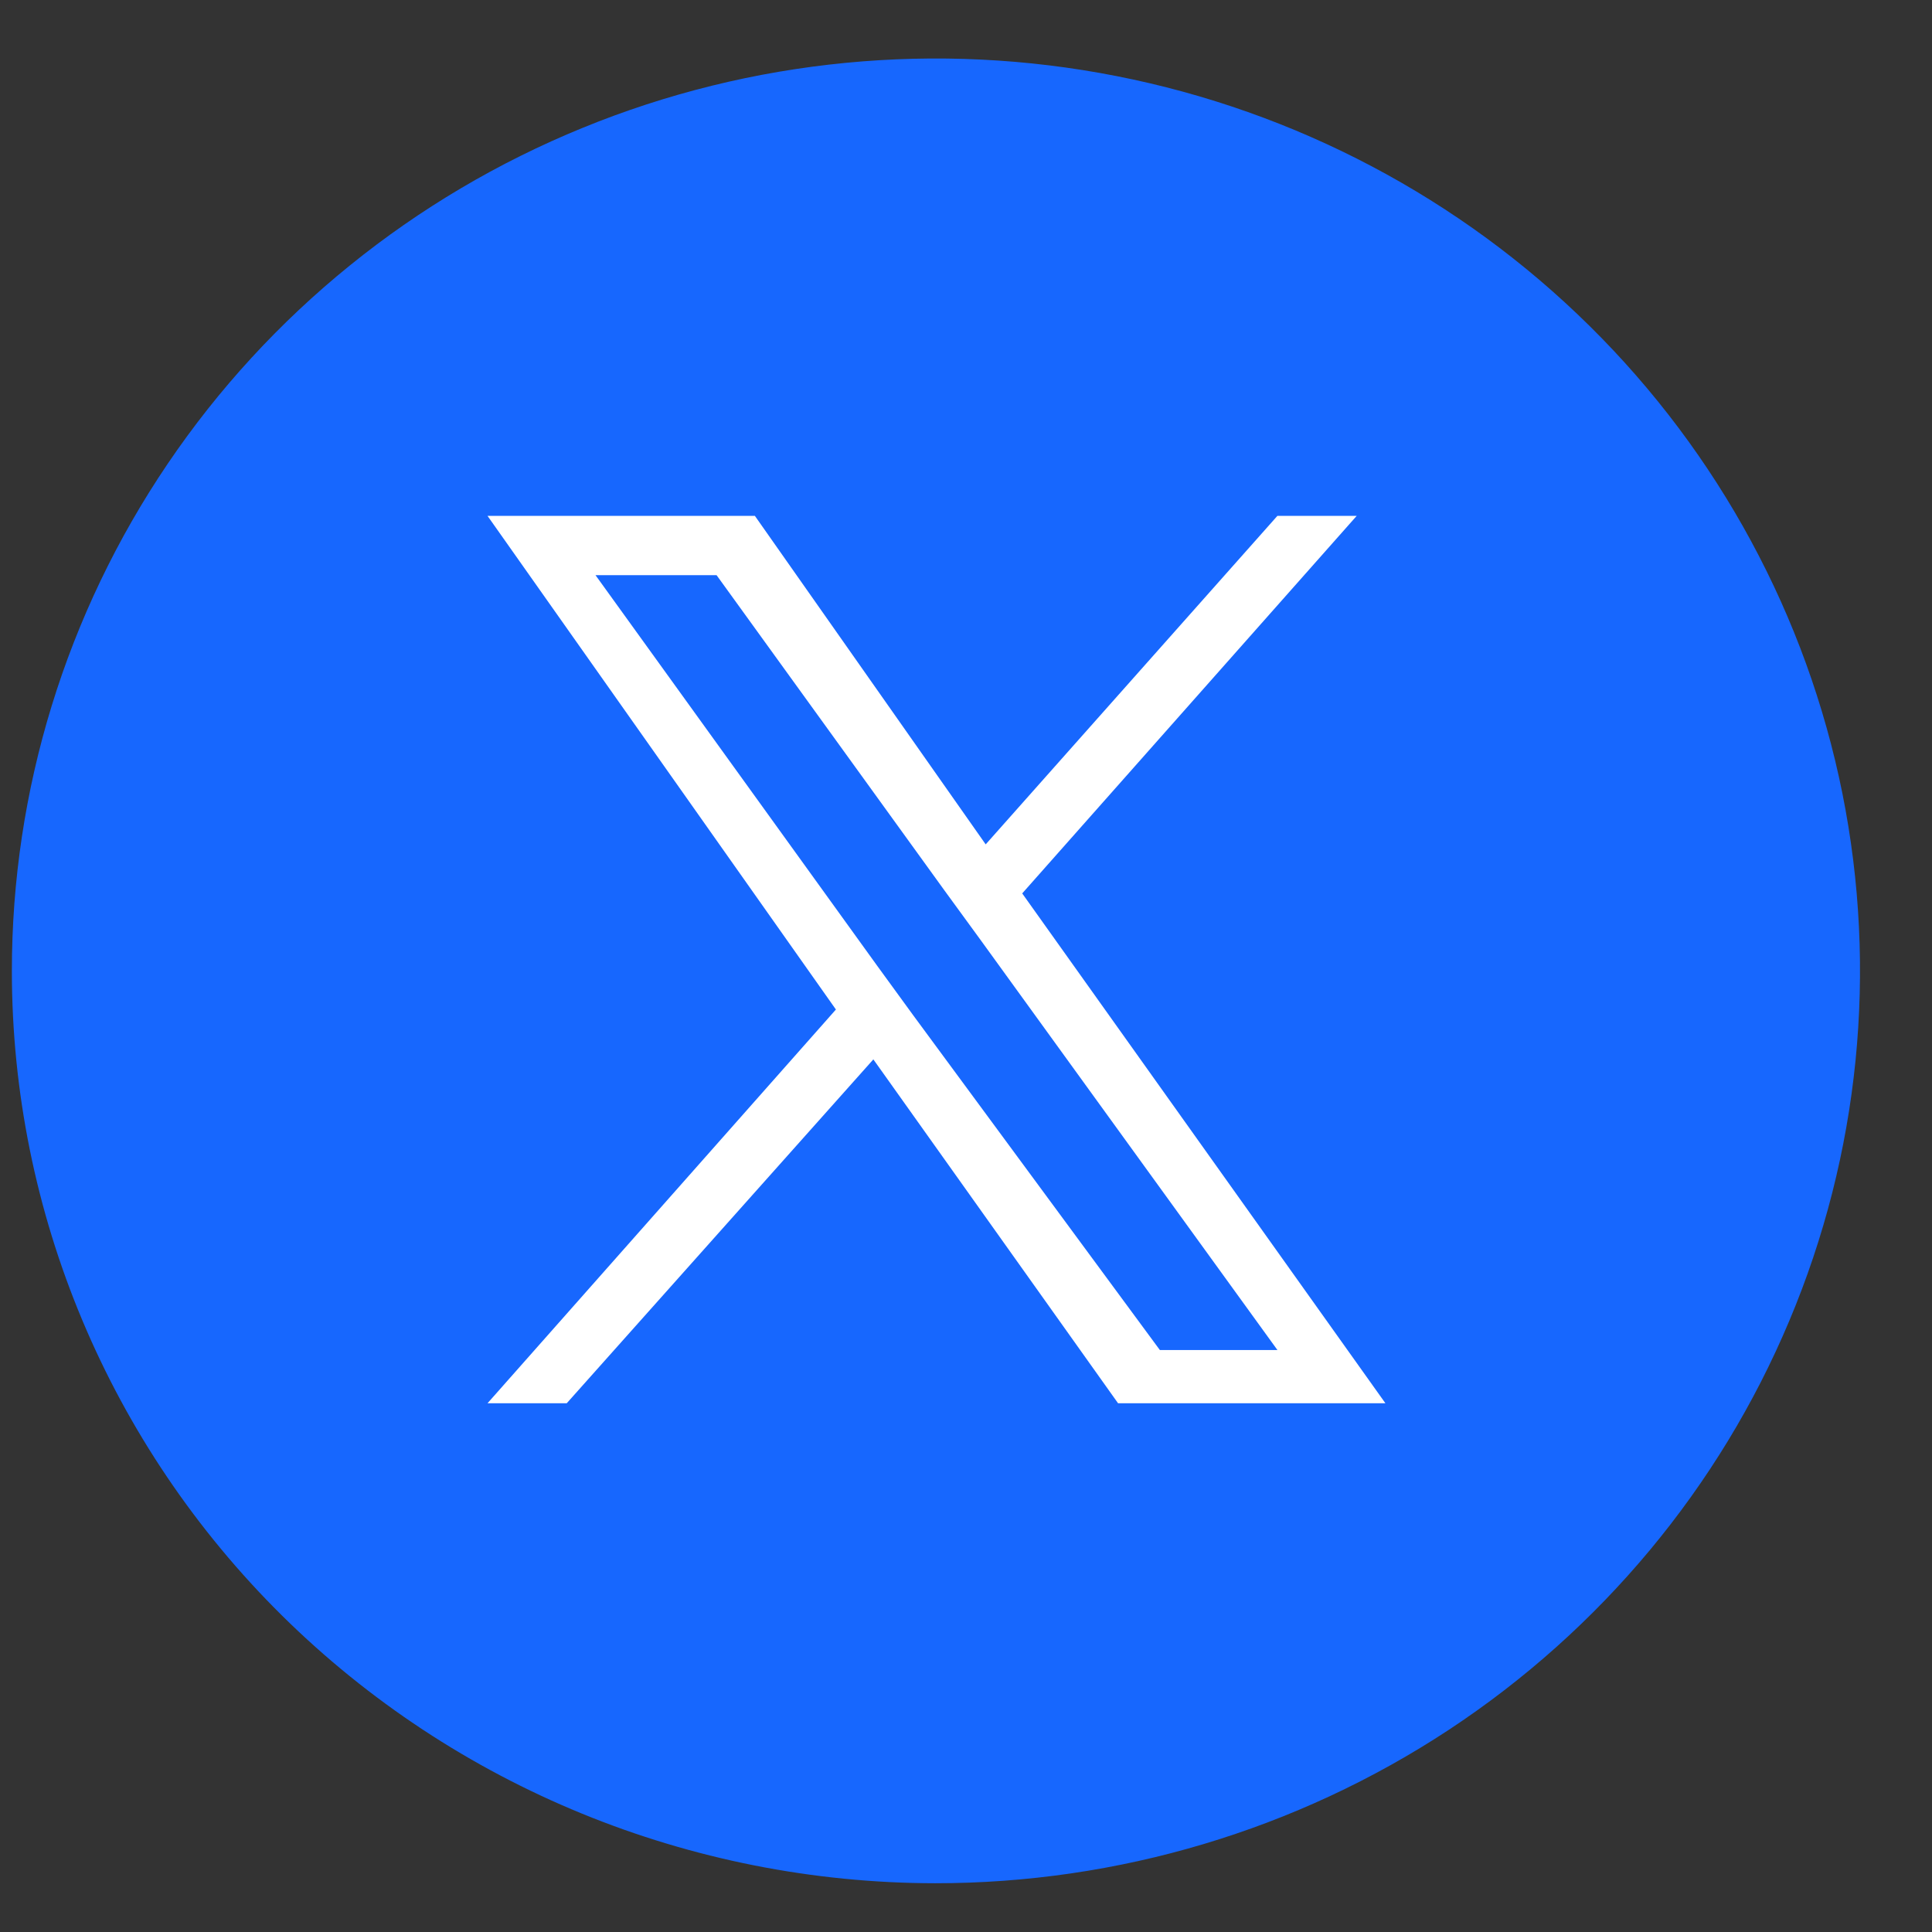 <svg width="21" height="21" viewBox="0 0 21 21" fill="none" xmlns="http://www.w3.org/2000/svg">
<rect x="0" y="0" width="21" height="21" fill="#333333" stroke="none"/>
<path fill-rule="evenodd" clip-rule="evenodd" d="M10.164 20.47C12.151 20.471 14.094 19.891 15.747 18.803C17.4 17.714 18.689 16.166 19.45 14.354C20.212 12.542 20.412 10.548 20.026 8.624C19.639 6.699 18.683 4.931 17.279 3.544C15.875 2.156 14.085 1.21 12.136 0.827C10.188 0.444 8.168 0.639 6.332 1.39C4.496 2.14 2.926 3.411 1.822 5.042C0.718 6.673 0.129 8.591 0.129 10.553C0.129 13.181 1.186 15.702 3.067 17.562C4.949 19.421 7.501 20.467 10.164 20.47Z" fill="#1767FE"/>
<path d="M11.111 9.711L14.747 5.607H13.885L10.714 9.178L8.205 5.607H5.299L9.086 10.973L5.299 15.253H6.16L9.493 11.515L12.153 15.253H15.059L11.111 9.711ZM9.928 11.038L9.54 10.505L6.473 6.252H7.789L10.269 9.683L10.657 10.215L13.885 14.674H12.607L9.928 11.038Z" fill="white"/>
</svg>
